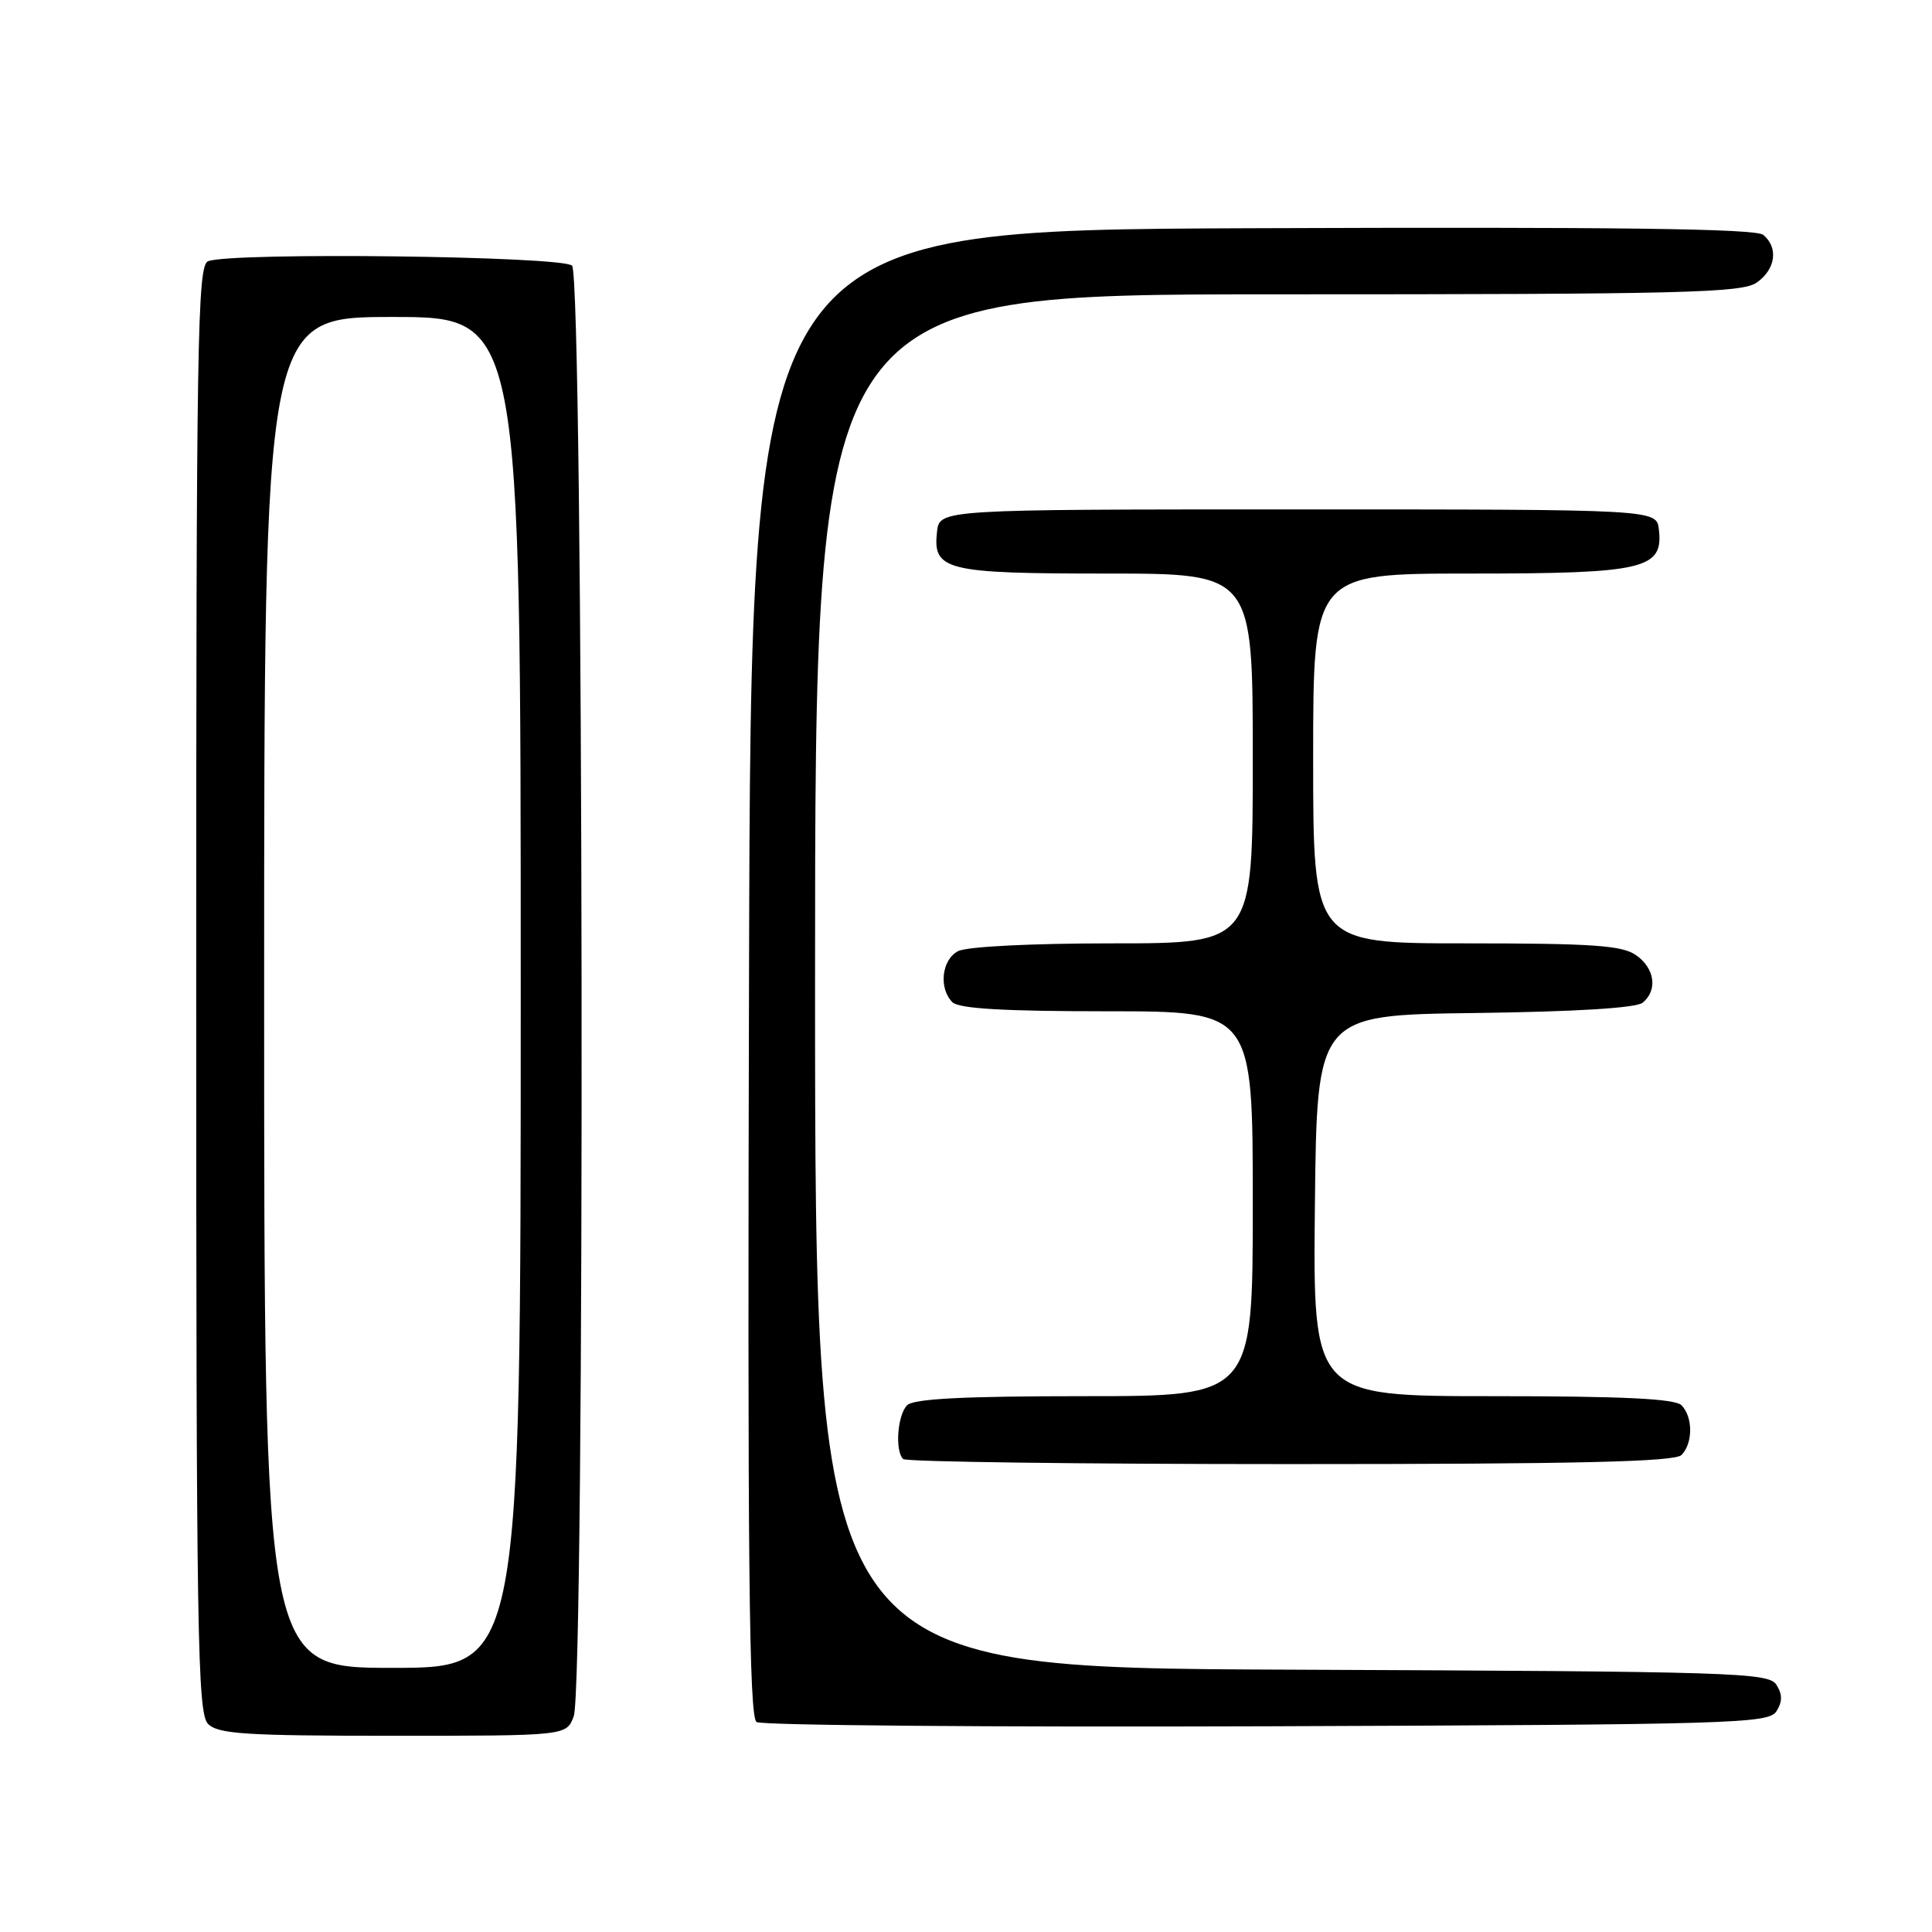 <?xml version="1.0" encoding="UTF-8" standalone="no"?>
<!DOCTYPE svg PUBLIC "-//W3C//DTD SVG 1.1//EN" "http://www.w3.org/Graphics/SVG/1.1/DTD/svg11.dtd" >
<svg xmlns="http://www.w3.org/2000/svg" xmlns:xlink="http://www.w3.org/1999/xlink" version="1.1" viewBox="0 0 256 256">
 <g >
 <path fill="currentColor"
d=" M 76.02 227.43 C 77.55 223.41 77.34 36.74 75.80 35.20 C 74.53 33.93 30.75 33.39 27.58 34.61 C 26.15 35.15 26.00 44.58 26.00 131.04 C 26.00 216.81 26.16 227.02 27.57 228.43 C 28.91 229.77 32.56 230.00 52.10 230.00 C 75.05 230.00 75.05 230.00 76.02 227.43 Z  M 235.39 226.75 C 236.19 225.47 236.19 224.53 235.39 223.25 C 234.36 221.62 230.03 221.48 171.14 221.24 C 108.00 220.99 108.00 220.99 108.00 129.99 C 108.00 39.00 108.00 39.00 169.28 39.00 C 223.12 39.00 230.82 38.81 232.78 37.44 C 235.28 35.69 235.68 32.81 233.64 31.12 C 232.65 30.29 214.10 30.06 165.89 30.24 C 99.50 30.50 99.50 30.50 99.25 128.94 C 99.04 207.03 99.25 227.54 100.25 228.18 C 100.94 228.62 131.38 228.87 167.89 228.74 C 229.88 228.52 234.36 228.38 235.39 226.75 Z  M 222.80 192.80 C 224.34 191.26 224.34 187.74 222.80 186.20 C 221.93 185.33 214.97 185.00 197.78 185.00 C 173.97 185.00 173.97 185.00 174.23 159.75 C 174.50 134.50 174.50 134.50 195.42 134.23 C 208.80 134.06 216.82 133.56 217.67 132.86 C 219.68 131.19 219.27 128.30 216.78 126.56 C 214.94 125.27 211.01 125.00 194.28 125.00 C 174.00 125.00 174.00 125.00 174.00 100.50 C 174.00 76.00 174.00 76.00 194.78 76.00 C 217.90 76.00 220.42 75.41 219.81 70.15 C 219.50 67.50 219.50 67.50 172.00 67.50 C 124.50 67.50 124.50 67.50 124.16 70.45 C 123.58 75.58 125.27 76.00 146.69 76.00 C 166.00 76.00 166.00 76.00 166.00 100.50 C 166.00 125.00 166.00 125.00 147.43 125.00 C 136.55 125.00 128.07 125.43 126.93 126.04 C 124.77 127.19 124.36 130.96 126.20 132.80 C 127.05 133.65 133.02 134.00 146.70 134.00 C 166.00 134.00 166.00 134.00 166.00 159.50 C 166.00 185.00 166.00 185.00 143.70 185.00 C 127.69 185.00 121.06 185.34 120.20 186.20 C 118.92 187.48 118.56 192.23 119.67 193.33 C 120.03 193.70 143.12 194.00 170.97 194.00 C 209.01 194.00 221.90 193.70 222.80 192.80 Z  M 35.00 131.50 C 35.00 42.00 35.00 42.00 52.00 42.00 C 69.00 42.00 69.00 42.00 69.00 131.50 C 69.00 221.00 69.00 221.00 52.00 221.00 C 35.00 221.00 35.00 221.00 35.00 131.50 Z "/>
</g>
</svg>